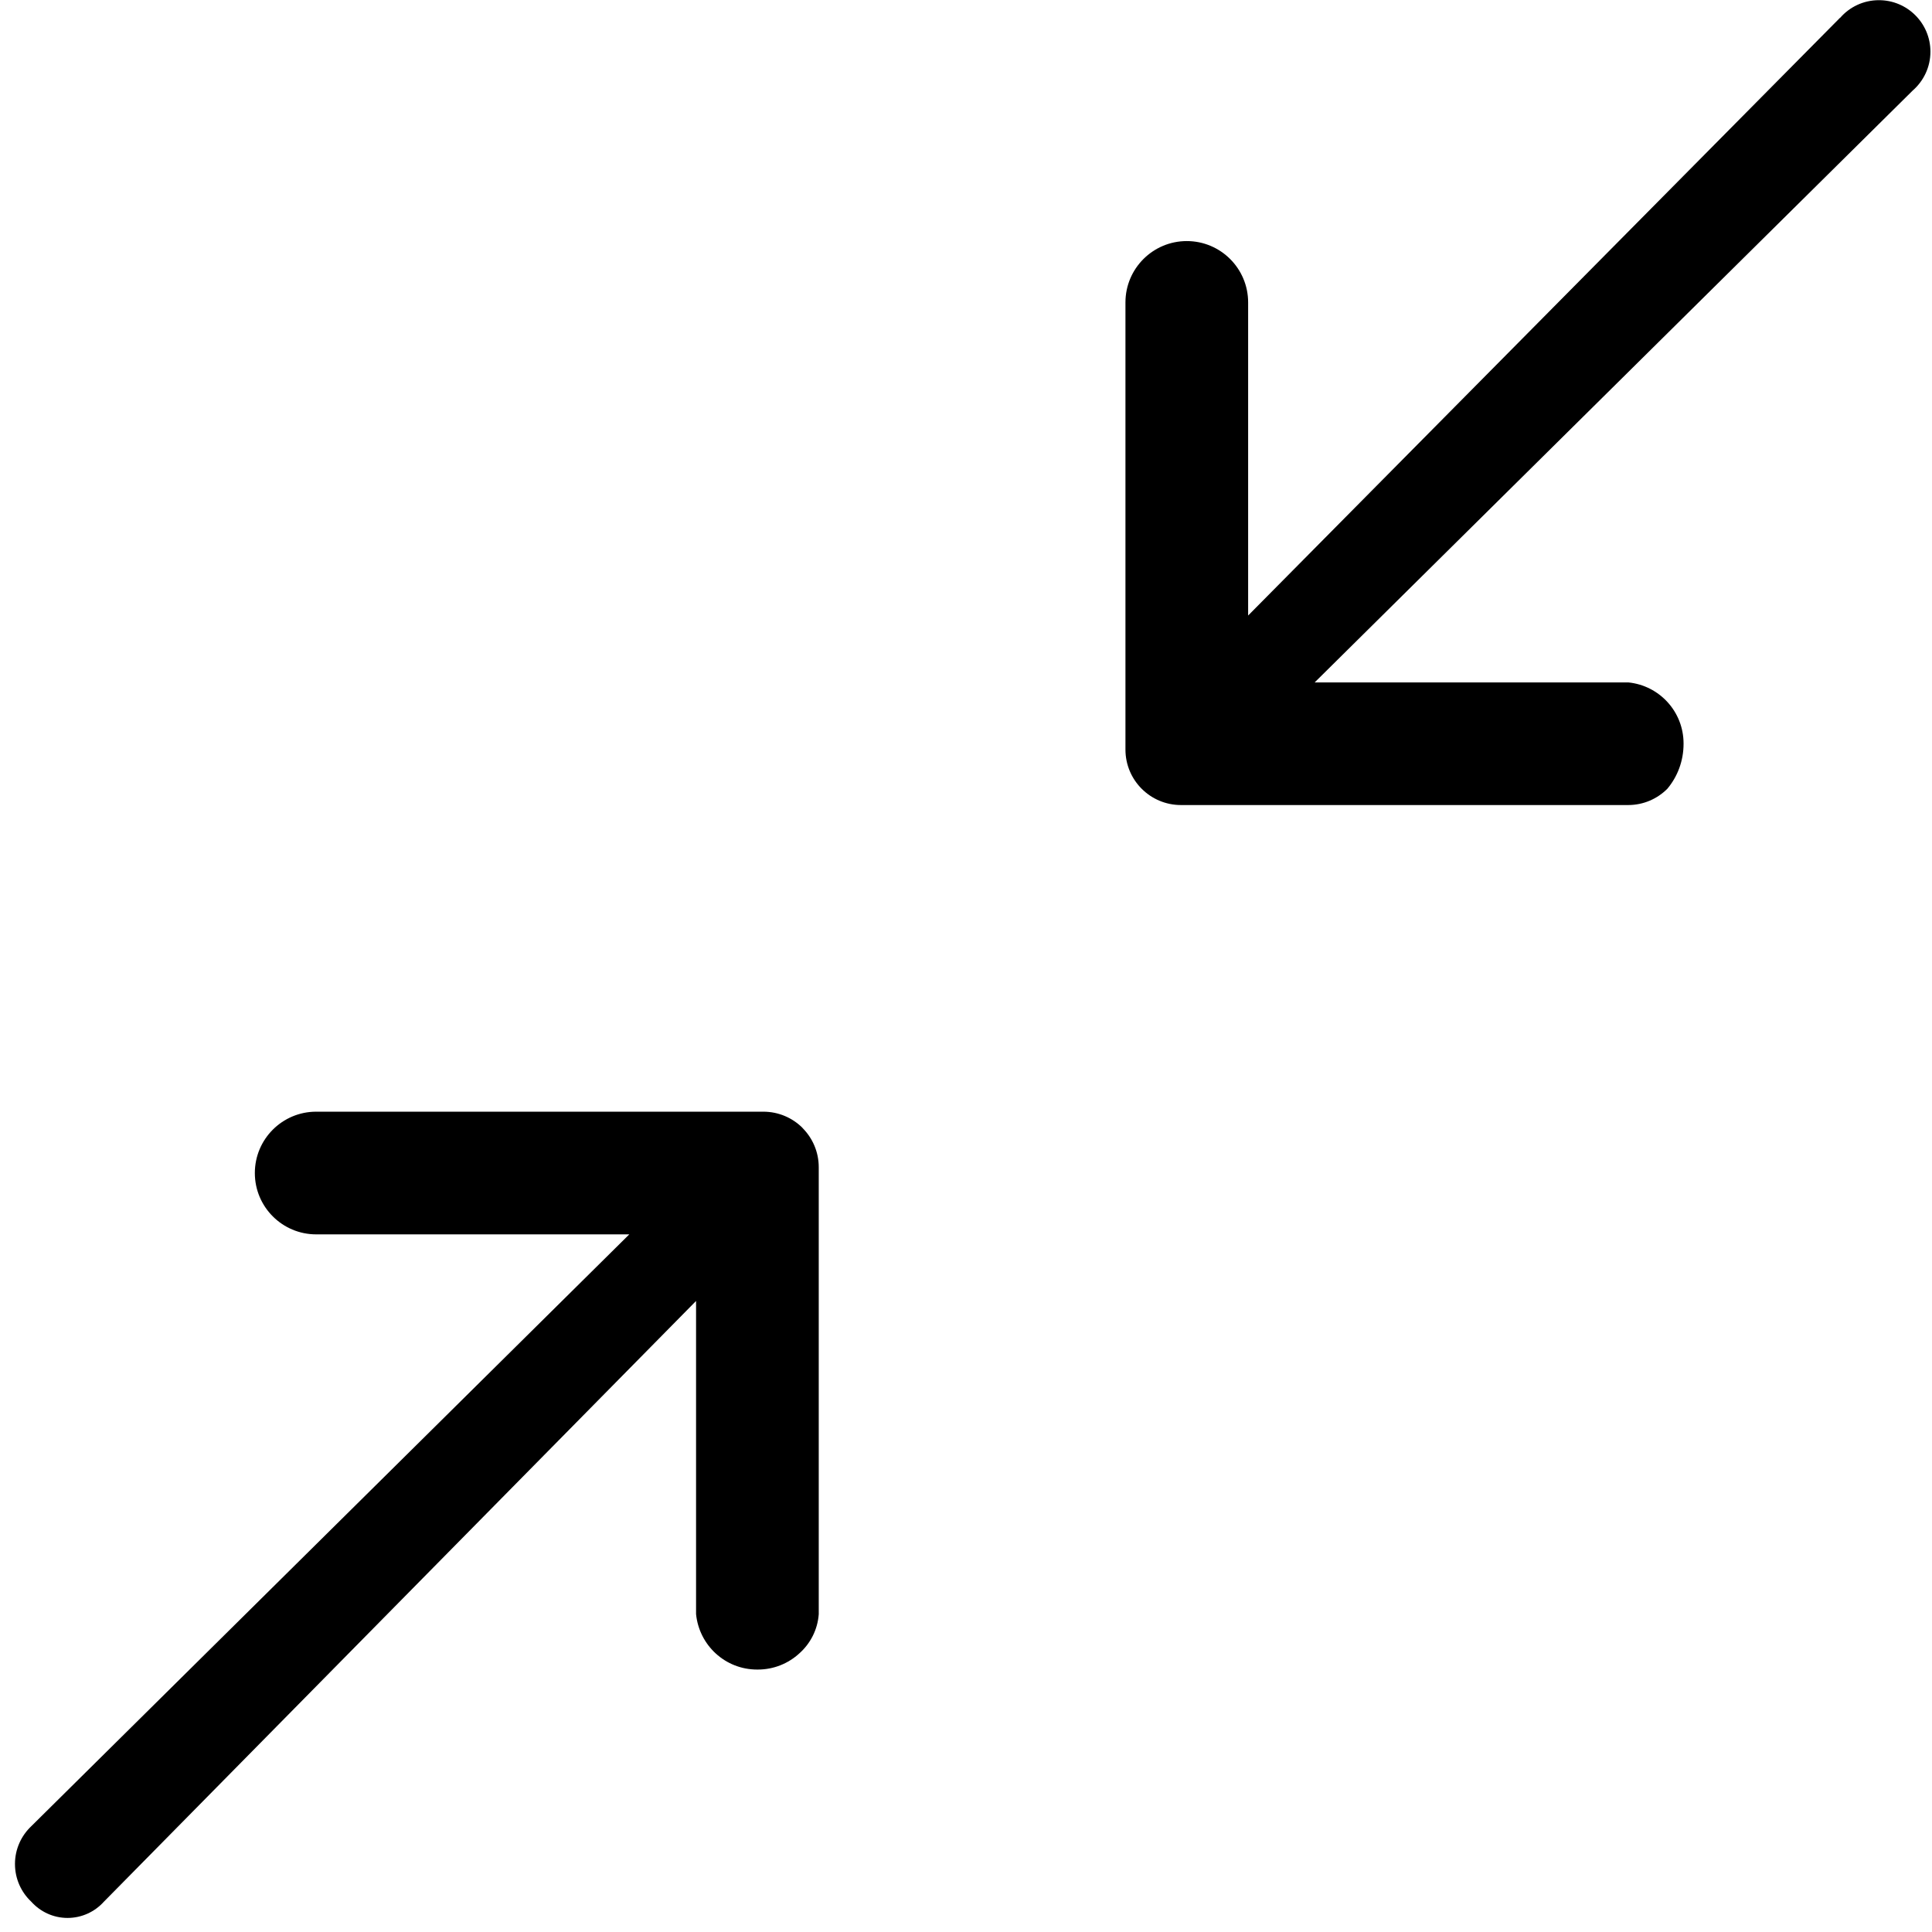<?xml version="1.0" encoding="utf-8"?>
<!-- Generated by IcoMoon.io -->
<!DOCTYPE svg PUBLIC "-//W3C//DTD SVG 1.1//EN" "http://www.w3.org/Graphics/SVG/1.1/DTD/svg11.dtd">
<svg version="1.1" xmlns="http://www.w3.org/2000/svg" xmlns:xlink="http://www.w3.org/1999/xlink" width="32" height="32" viewBox="0 0 32 32">
<path fill="#000" d="M30.476 0.295l-9.803 9.9v-5.186c0-0.561-0.455-1.016-1.016-1.016s-1.016 0.455-1.016 1.016v7.406c0 0.508 0.412 0.919 0.919 0.919h7.406c0.001 0 0.001 0 0.002 0 0.253 0 0.482-0.103 0.648-0.269 0.168-0.2 0.269-0.46 0.269-0.744 0-0.001 0-0.002 0-0.003s0-0.003 0-0.004c0-0.527-0.401-0.96-0.915-1.011h-5.195l9.905-9.803c0.18-0.157 0.294-0.388 0.294-0.644 0-0.471-0.382-0.853-0.853-0.853-0.257 0-0.487 0.113-0.643 0.293z"></path>
<path fill="#000" d="M13.293 18.682c-0.166-0.166-0.396-0.269-0.65-0.269 0 0 0 0 0 0h-7.406c-0.561 0-1.016 0.455-1.016 1.016s0.455 1.016 1.016 1.016h5.186l-9.905 9.803c-0.166 0.157-0.27 0.379-0.27 0.625s0.103 0.468 0.269 0.624c0.149 0.166 0.364 0.27 0.602 0.27s0.453-0.104 0.601-0.268l9.809-9.951v5.186c0.051 0.518 0.484 0.919 1.011 0.919 0.002 0 0.003 0 0.005 0s0.004 0 0.007 0c0.266 0 0.508-0.102 0.69-0.27 0.181-0.162 0.3-0.39 0.319-0.646v-7.404c0 0 0 0 0 0 0-0.254-0.103-0.484-0.269-0.65z"></path>
</svg>
